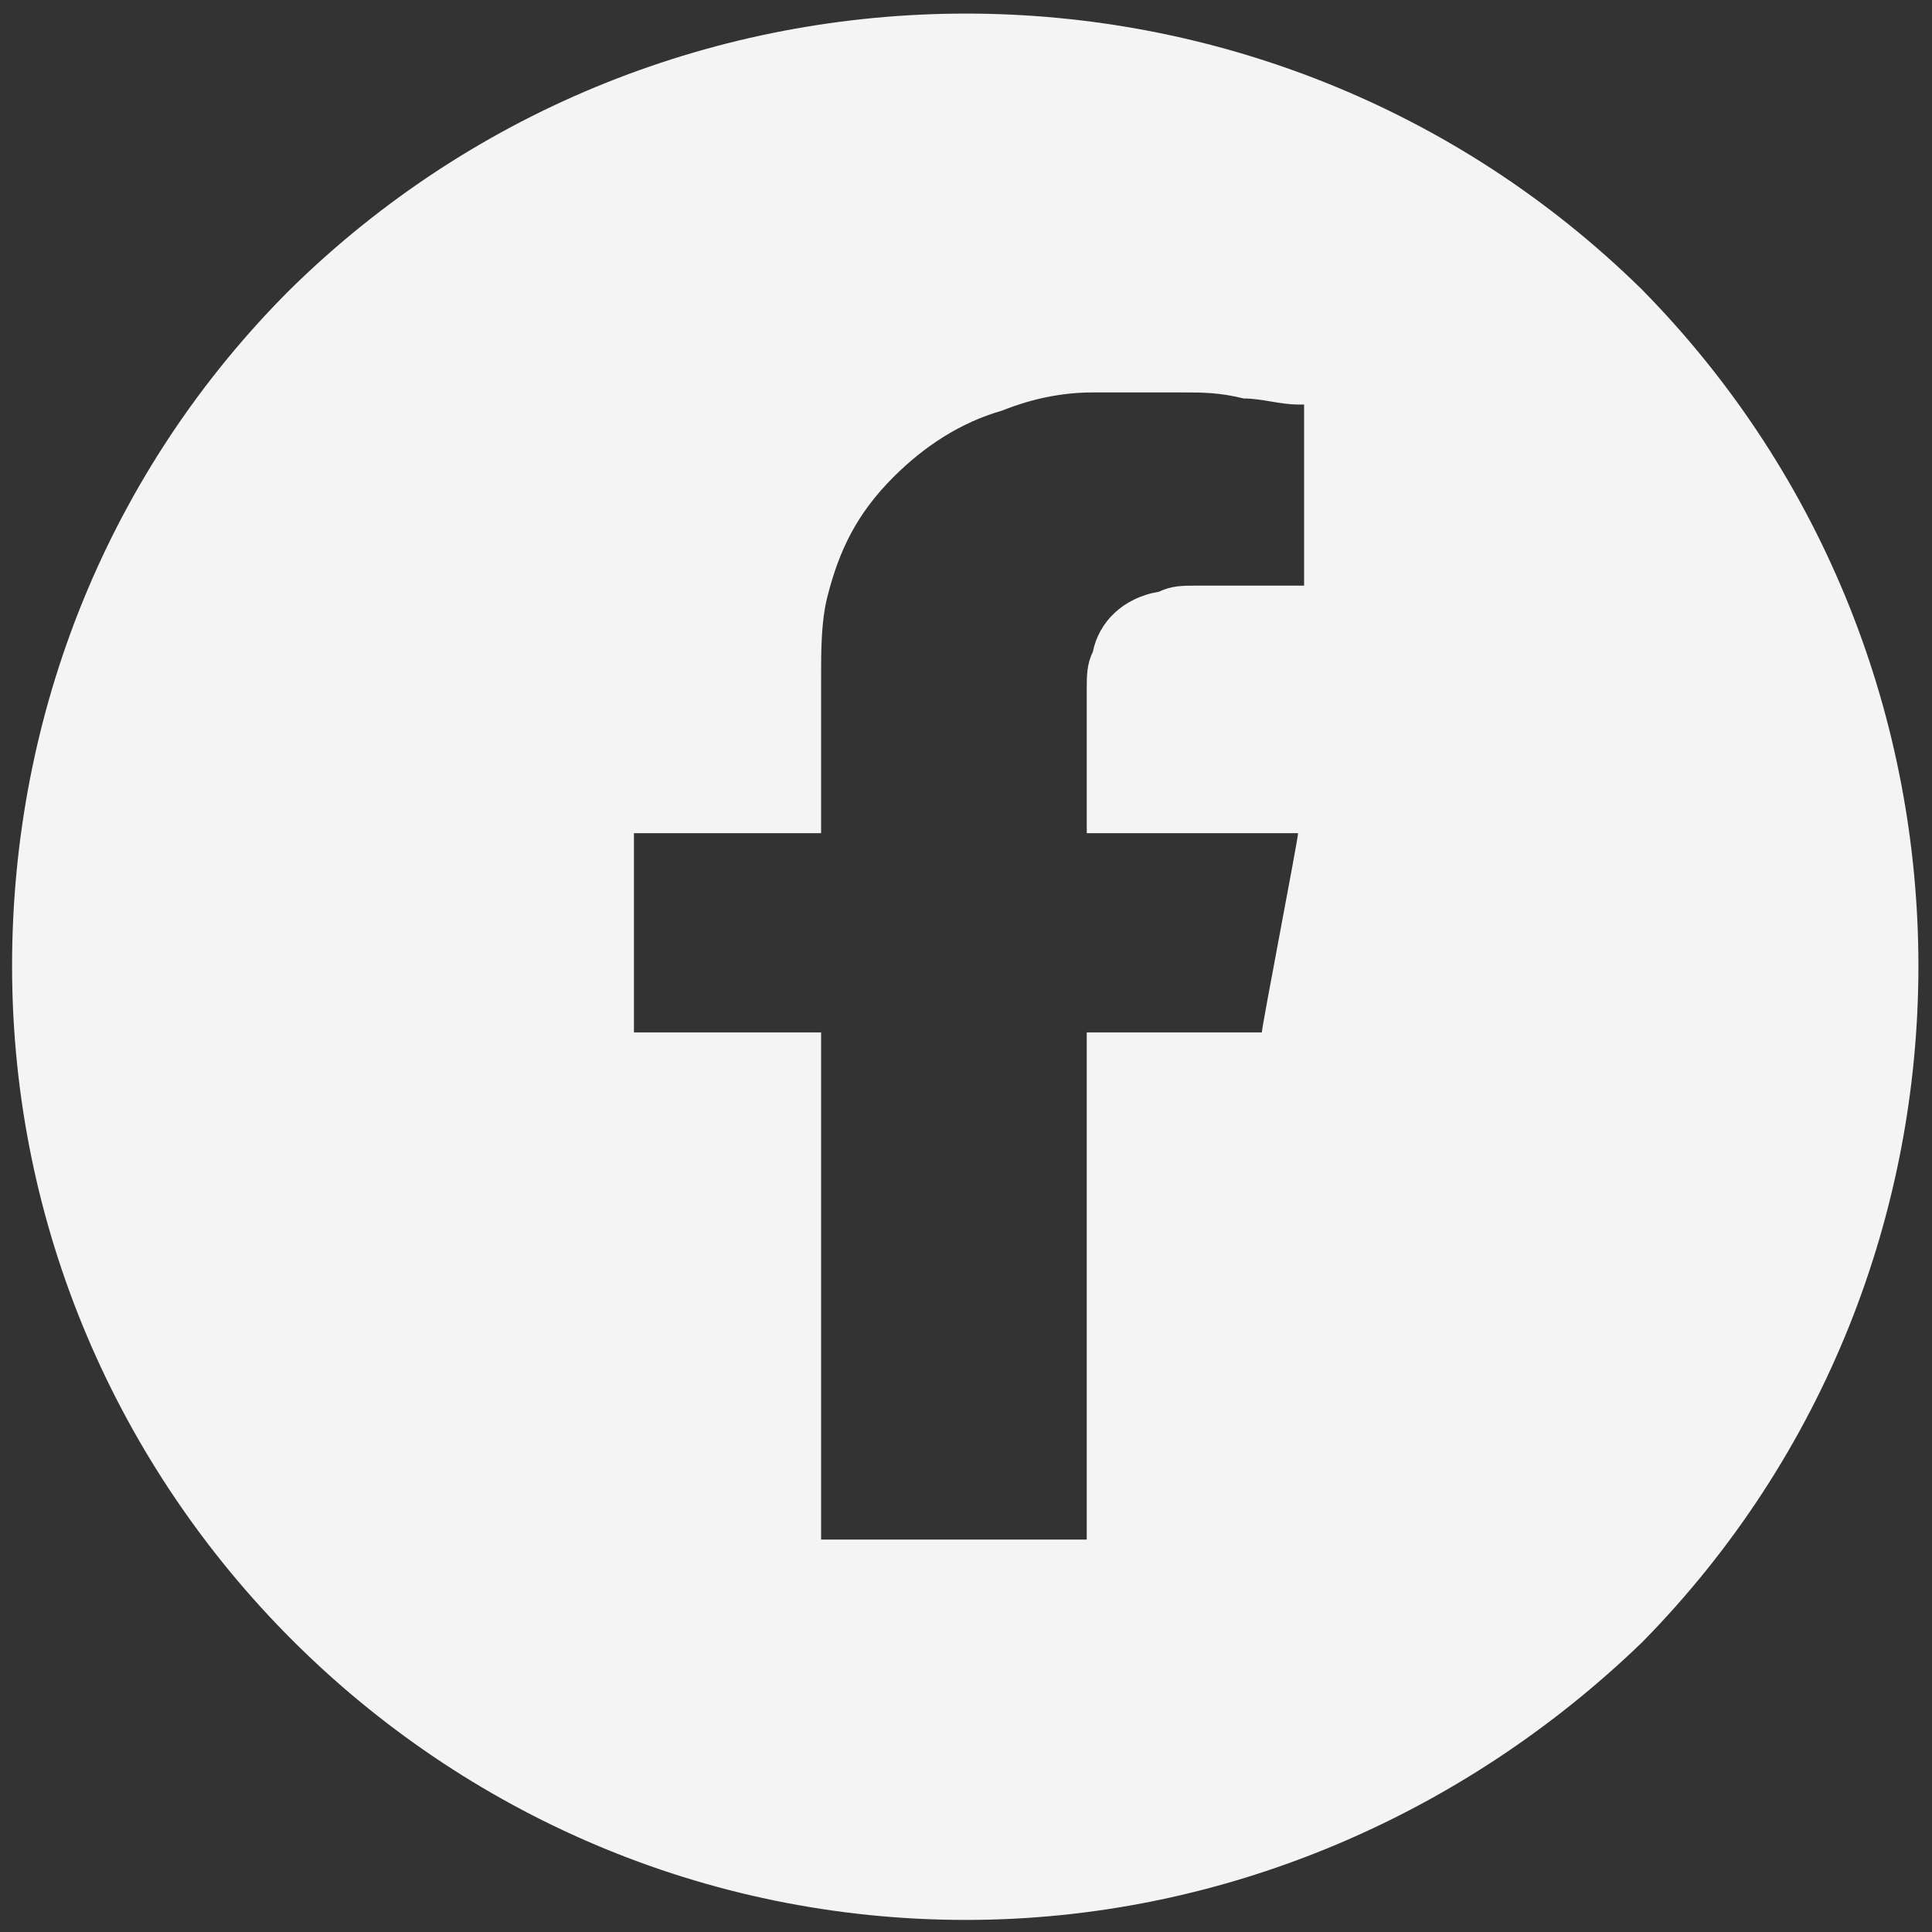 <?xml version="1.0" encoding="utf-8"?>
<!-- Generator: Adobe Illustrator 26.3.1, SVG Export Plug-In . SVG Version: 6.00 Build 0)  -->
<svg version="1.1" id="Instagram" xmlns="http://www.w3.org/2000/svg" xmlns:xlink="http://www.w3.org/1999/xlink" x="0px"
	y="0px" viewBox="0 0 32 32" style="enable-background:new 0 0 32 32;" xml:space="preserve">
	<rect x="0" y="0" width="32" height="32" fill="#333333" stroke="none"/>
	<style type="text/css">
		.st0 {
			fill: #F4F4F4;
		}
	</style>
	<path class="st0" d="M27.2,4.8C21-1.3,11-1.3,4.8,4.8c-3,3-4.6,7-4.6,11.2c0,8.7,7.1,15.8,15.8,15.8c4.2,0,8.2-1.7,11.2-4.6
	C33.3,21,33.3,11,27.2,4.8z M21.5,9.7c0,0-0.1,0-0.1,0c-0.5,0-1,0-1.6,0c-0.2,0-0.4,0-0.6,0.1c-0.6,0.1-1,0.5-1.1,1
	C18,11,18,11.2,18,11.4c0,0.8,0,1.6,0,2.3c0,0,0,0,0,0.1h3.5c0,0.1-0.6,3.2-0.6,3.3H18v8.4c0.2,0-4.5,0-4.4,0c0-0.1,0-8.3,0-8.4
	h-3.1v-3.3h3.1c0,0,0-0.1,0-0.1c0-0.8,0-1.7,0-2.5c0-0.4,0-0.9,0.1-1.3c0.2-0.8,0.5-1.4,1.1-2c0.5-0.5,1.1-0.9,1.8-1.1
	c0.5-0.2,1-0.3,1.5-0.3c0.5,0,1,0,1.5,0c0.3,0,0.6,0,1,0.1c0.3,0,0.6,0.1,0.9,0.1c0,0,0,0,0.1,0V9.7z" />
</svg>